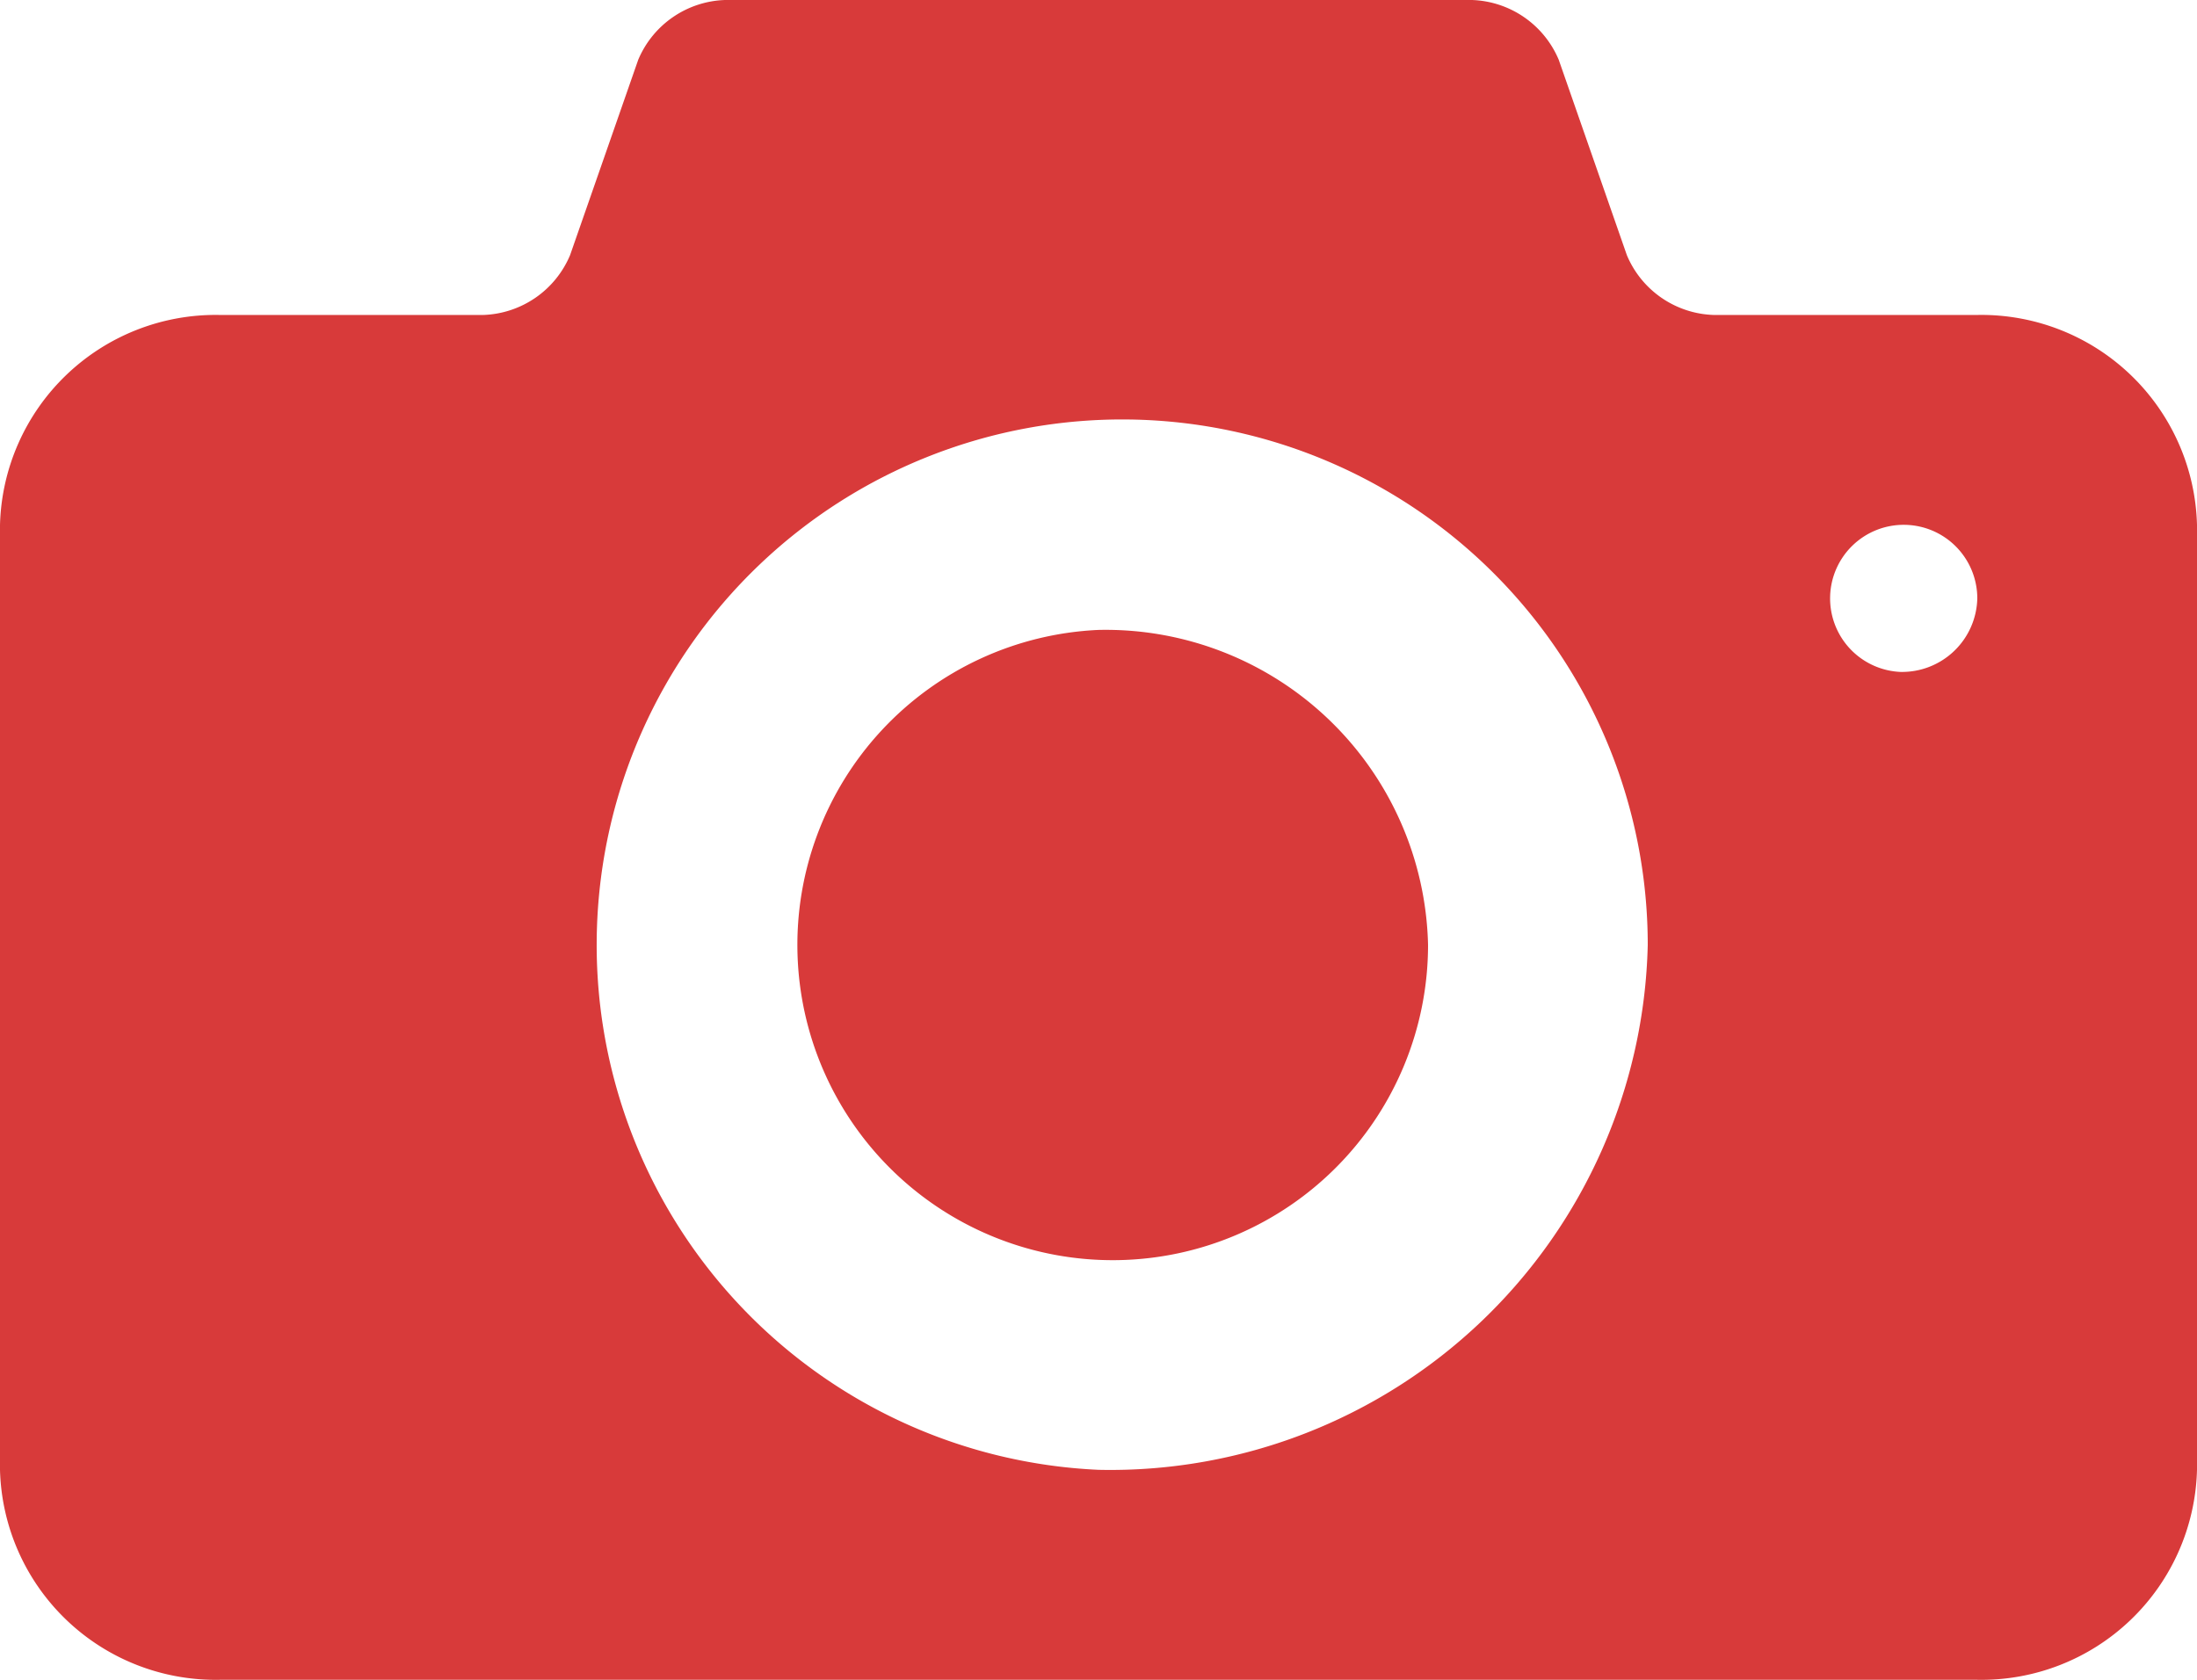 <svg xmlns="http://www.w3.org/2000/svg" width="34" height="26" viewBox="0 0 34 26">
  <defs>
    <style>
      .cls-1 {
        fill: #d83a3a;
        fill-rule: evenodd;
      }
    </style>
  </defs>
  <path id="Forma_1" data-name="Forma 1" class="cls-1" d="M43,526.75a4.88,4.88,0,1,0,5.1,4.875A4.991,4.991,0,0,0,43,526.75Zm13.6-4.875H52.52a1.51,1.51,0,0,1-1.343-.925l-1.055-3.026A1.512,1.512,0,0,0,48.78,517H37.22a1.511,1.511,0,0,0-1.343.925l-1.055,3.025a1.512,1.512,0,0,1-1.343.925H29.4a3.338,3.338,0,0,0-3.4,3.25V539.75A3.337,3.337,0,0,0,29.4,543H56.6a3.337,3.337,0,0,0,3.4-3.25V525.125A3.338,3.338,0,0,0,56.6,521.875ZM43,539.75a8.133,8.133,0,1,1,8.5-8.125A8.319,8.319,0,0,1,43,539.75ZM55.41,527.4a1.139,1.139,0,1,1,1.19-1.138A1.165,1.165,0,0,1,55.41,527.4Z" transform="translate(-26 -517)"/>
</svg>
